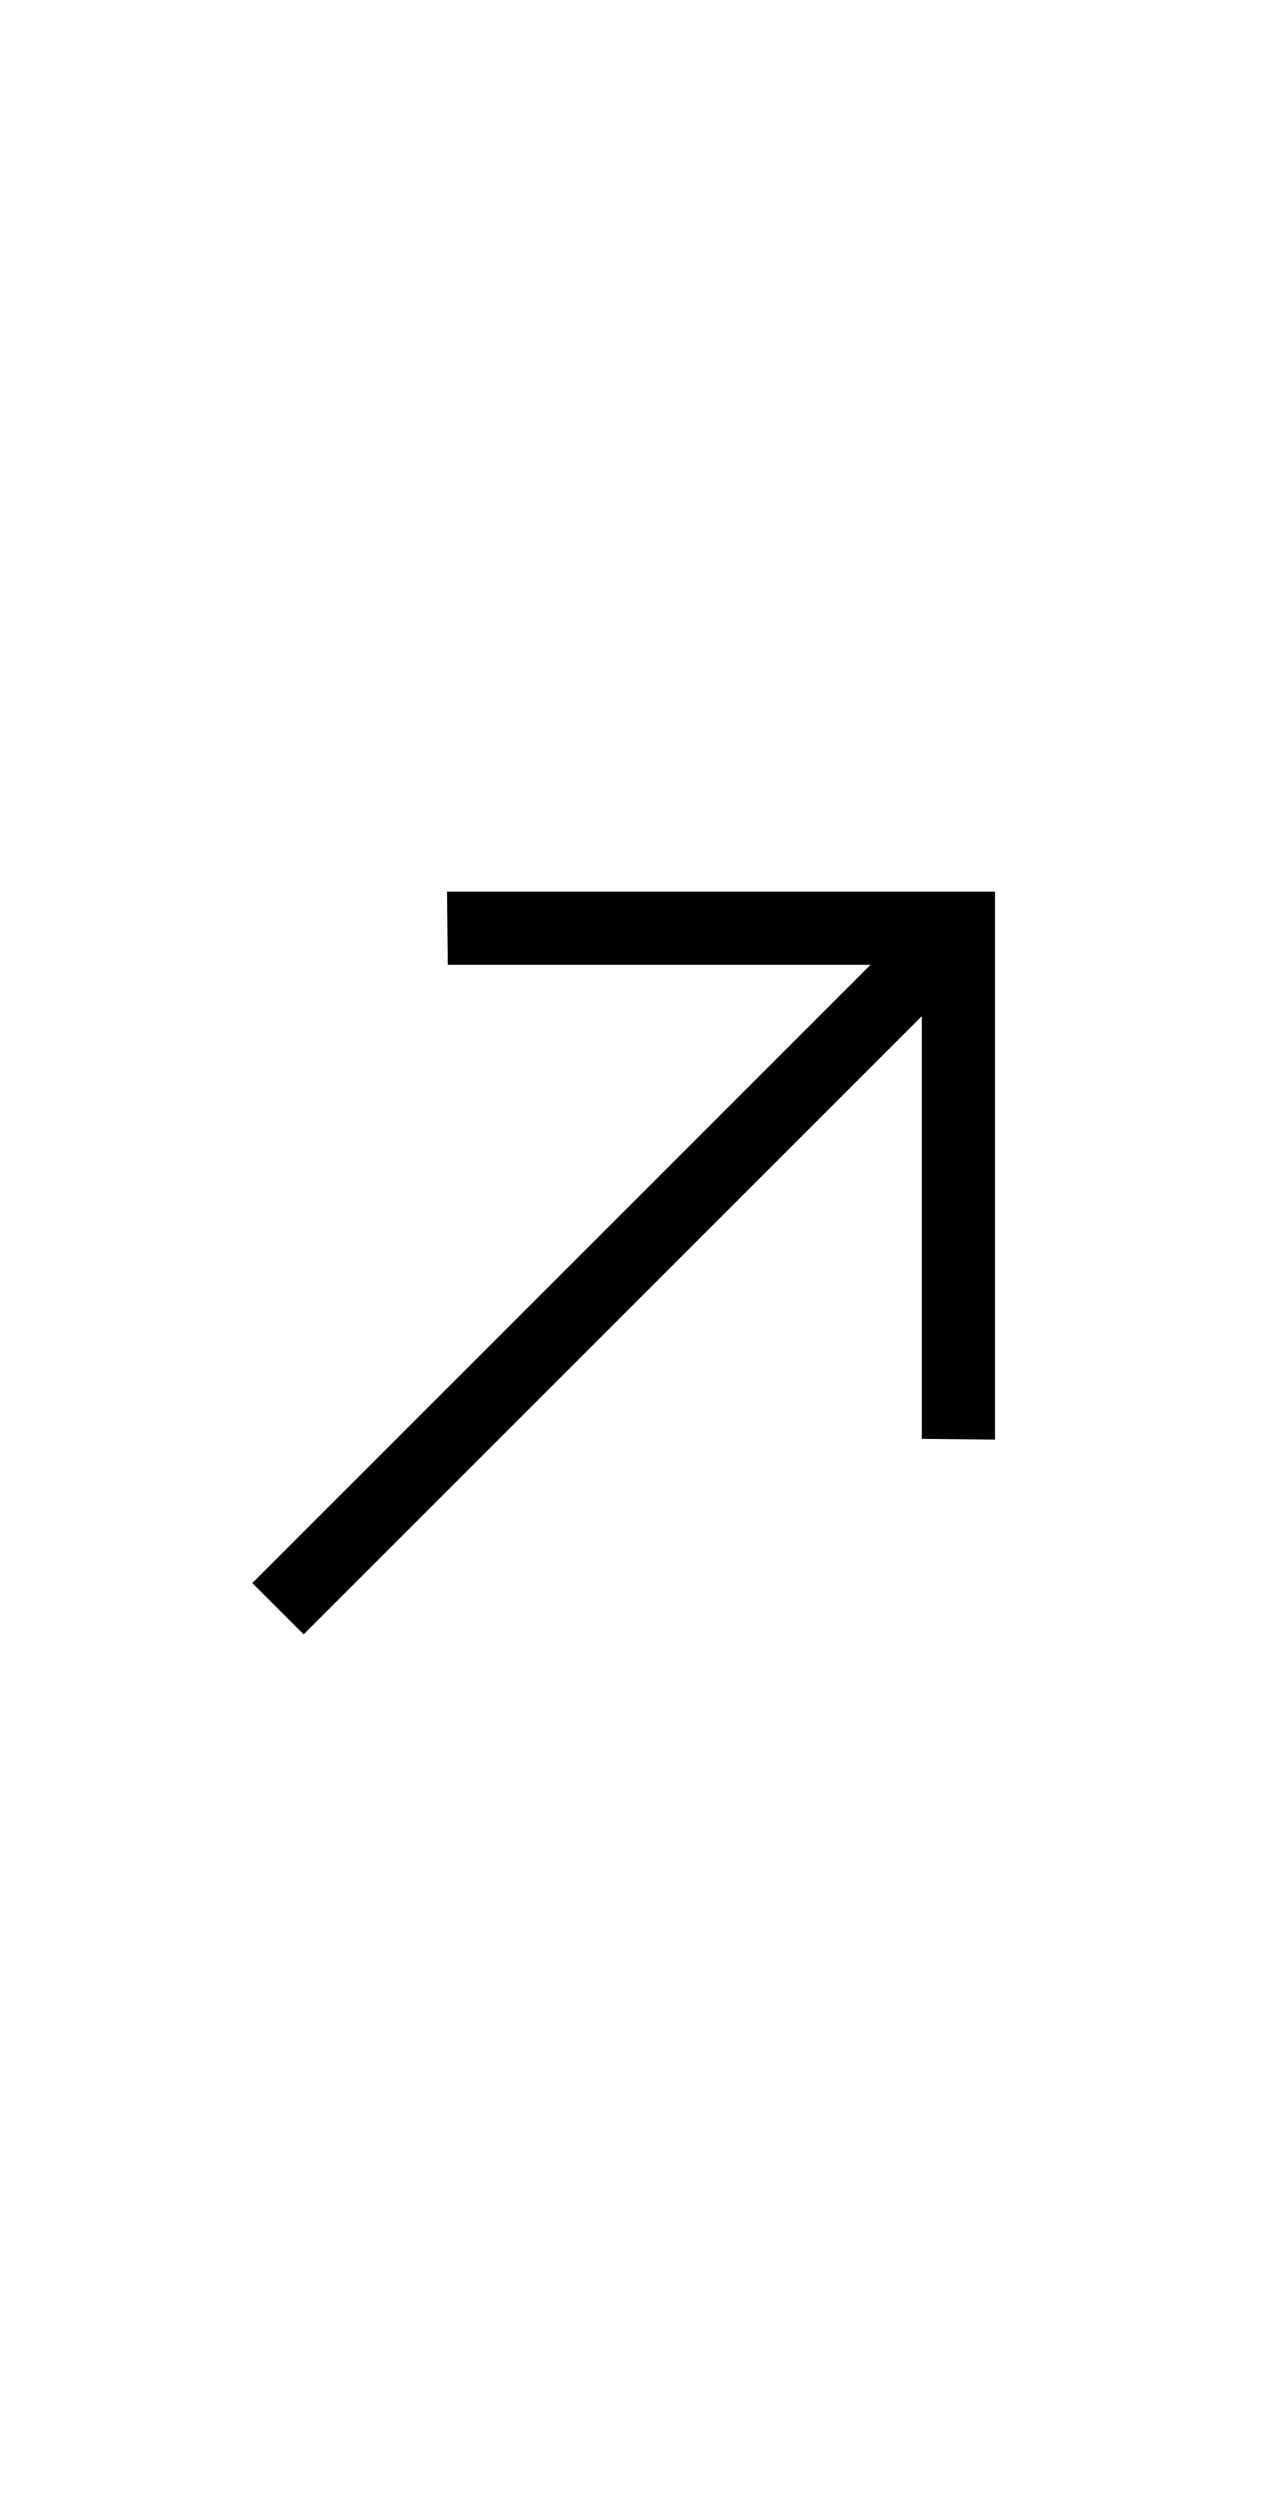 <svg width="40" viewBox="0 0 79 78" fill="none" xmlns="http://www.w3.org/2000/svg">
<path d="M27.547 16.917L27.594 21.428L53.641 21.428L15.547 59.522L18.71 62.685L56.804 24.591L56.804 50.638L61.315 50.685L61.315 16.917H27.547Z" fill="black"/>
</svg>

